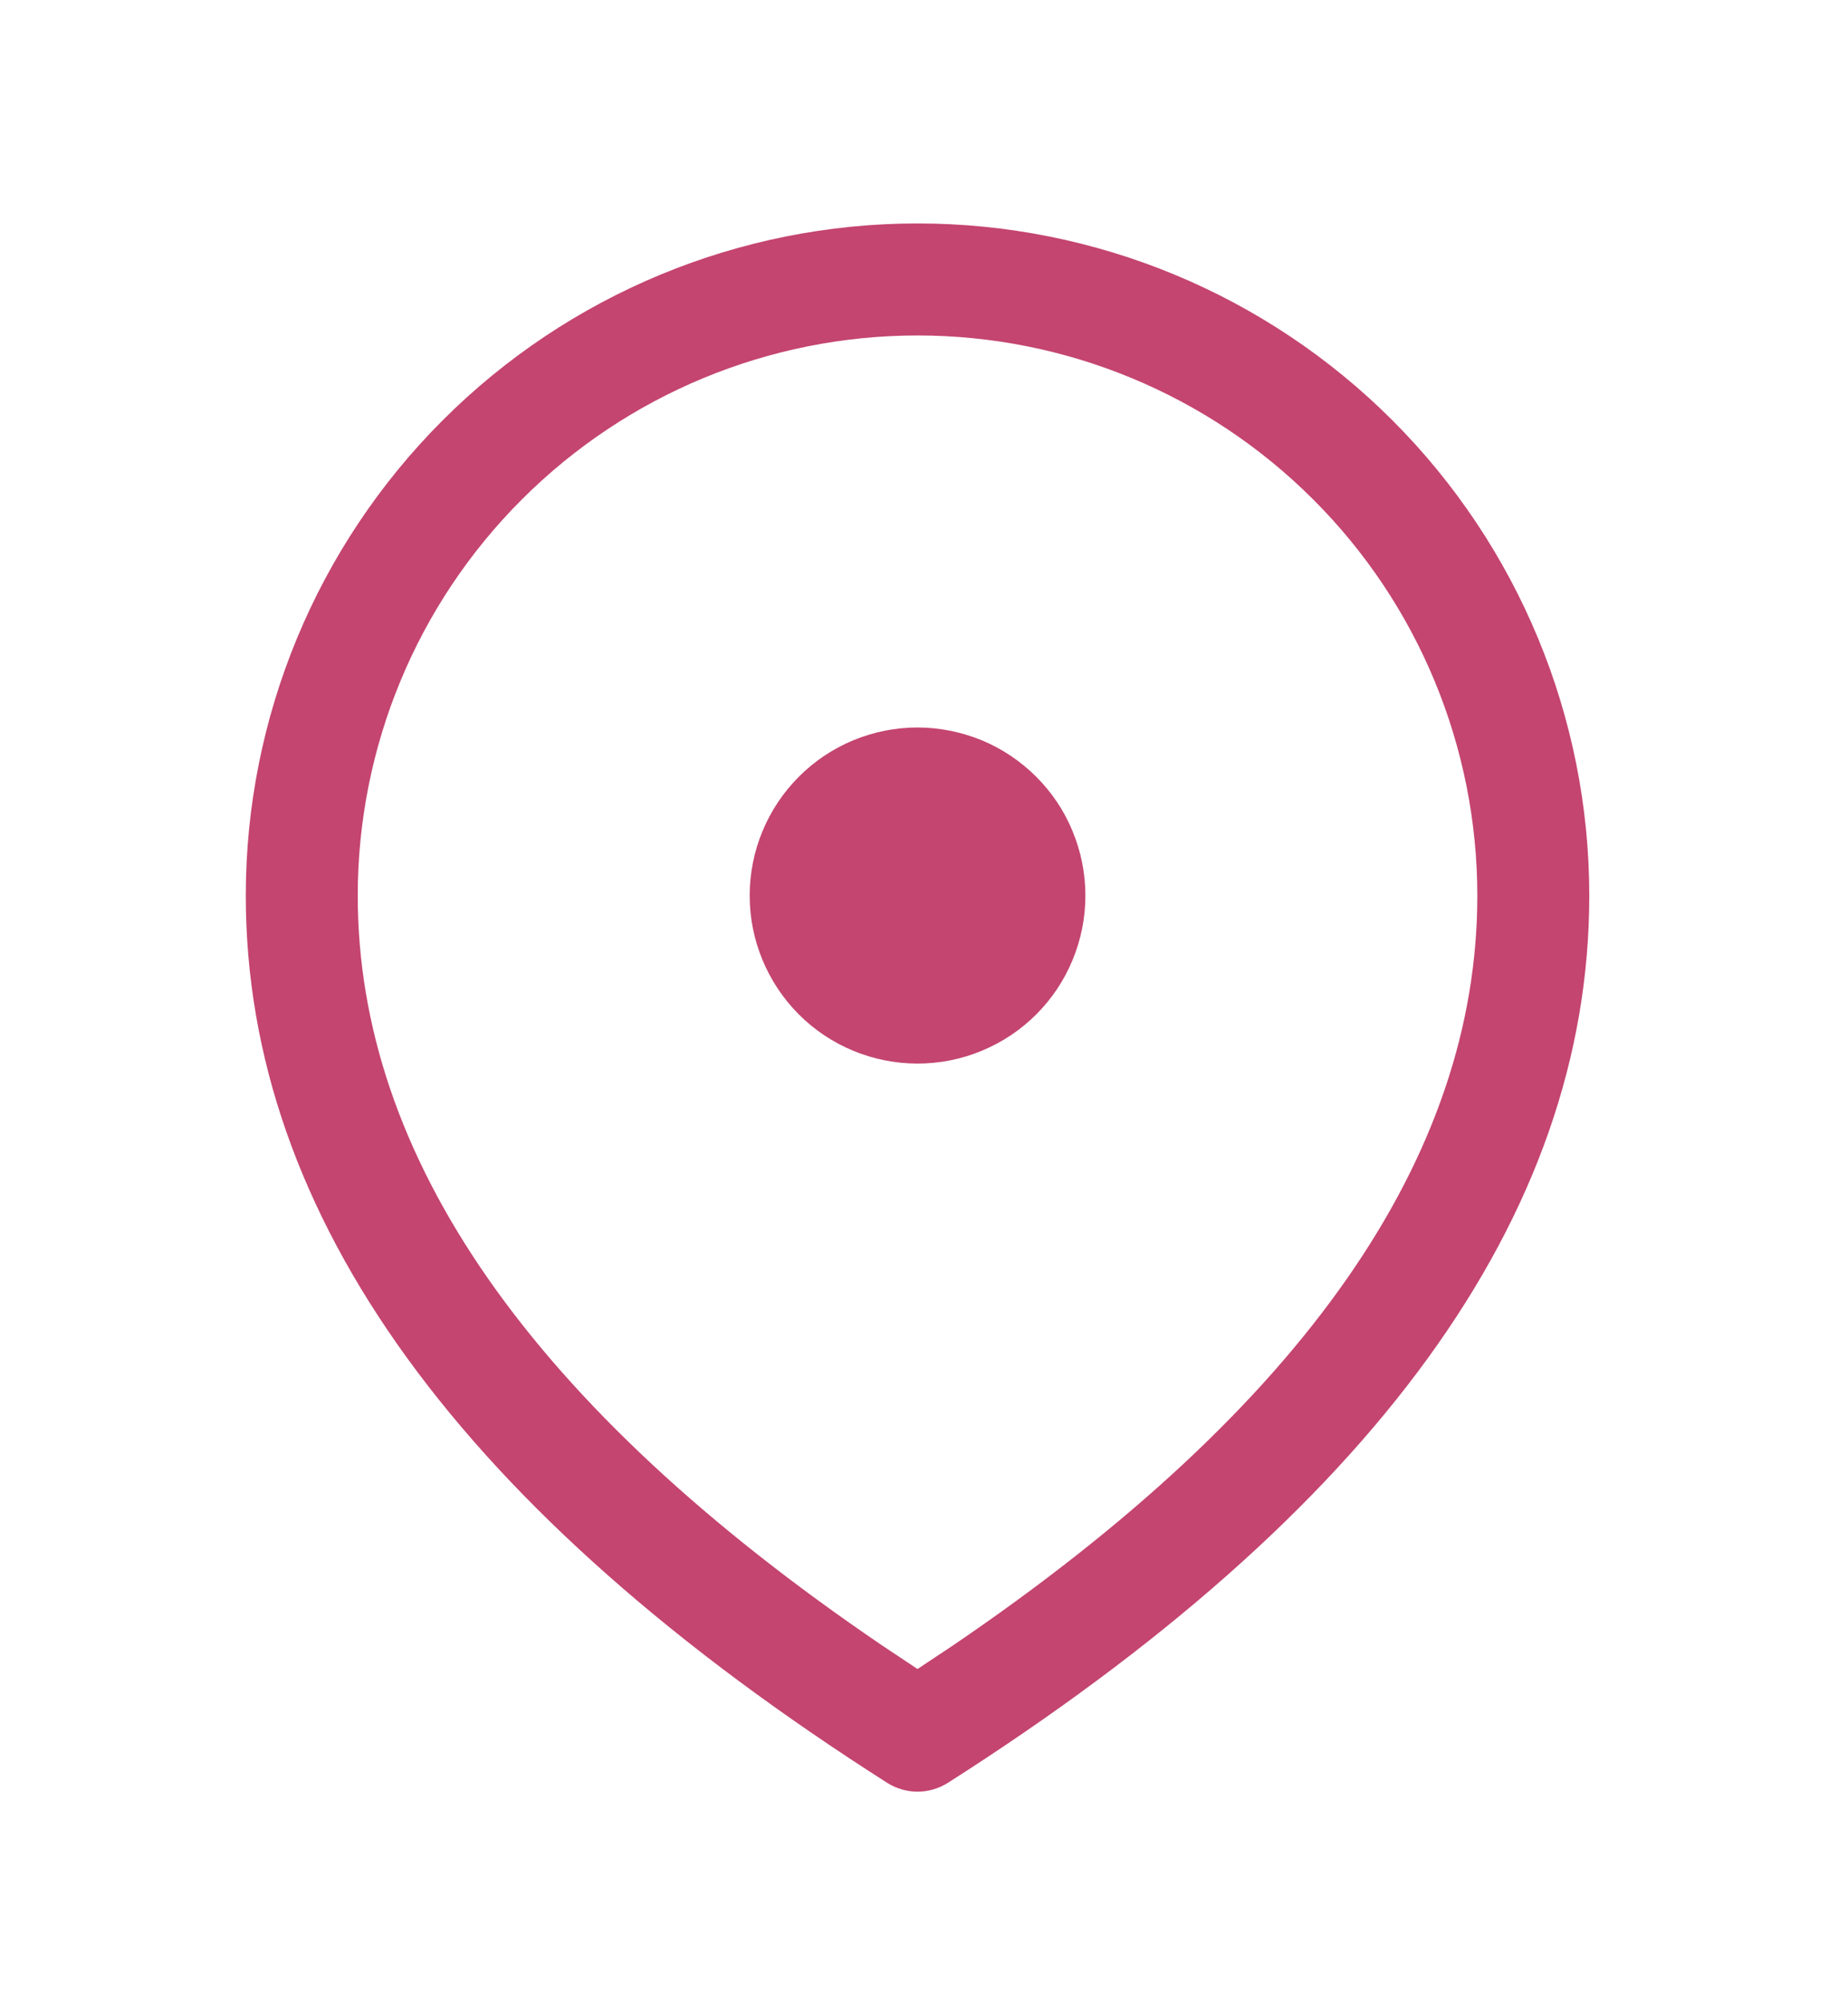 <svg width="12" height="13" viewBox="0 0 12 13" fill="none" xmlns="http://www.w3.org/2000/svg">
<path d="M5.958 1.45C7.115 1.45 8.224 1.91 9.042 2.728C9.86 3.546 10.32 4.655 10.32 5.812C10.32 7.896 8.913 9.814 6.153 11.571C6.095 11.607 6.027 11.627 5.958 11.627C5.889 11.627 5.821 11.607 5.763 11.571C3.003 9.814 1.596 7.896 1.596 5.812C1.596 4.655 2.056 3.546 2.874 2.728C3.692 1.91 4.801 1.45 5.958 1.45ZM5.958 2.177C4.994 2.177 4.07 2.56 3.388 3.242C2.706 3.923 2.323 4.848 2.323 5.812C2.323 7.502 3.443 9.125 5.725 10.676L5.958 10.831L6.191 10.676C8.473 9.125 9.593 7.502 9.593 5.812C9.593 4.848 9.21 3.923 8.528 3.242C7.846 2.56 6.922 2.177 5.958 2.177ZM5.958 4.721C6.101 4.721 6.243 4.75 6.375 4.804C6.508 4.859 6.628 4.94 6.729 5.041C6.83 5.142 6.911 5.262 6.965 5.395C7.02 5.527 7.048 5.669 7.048 5.812C7.048 5.955 7.02 6.097 6.965 6.229C6.911 6.361 6.83 6.482 6.729 6.583C6.628 6.684 6.508 6.764 6.375 6.819C6.243 6.874 6.101 6.902 5.958 6.902C5.669 6.902 5.391 6.787 5.187 6.583C4.983 6.378 4.868 6.101 4.868 5.812C4.868 5.523 4.983 5.245 5.187 5.041C5.391 4.836 5.669 4.721 5.958 4.721Z" fill="#C4456F"/>
</svg>
